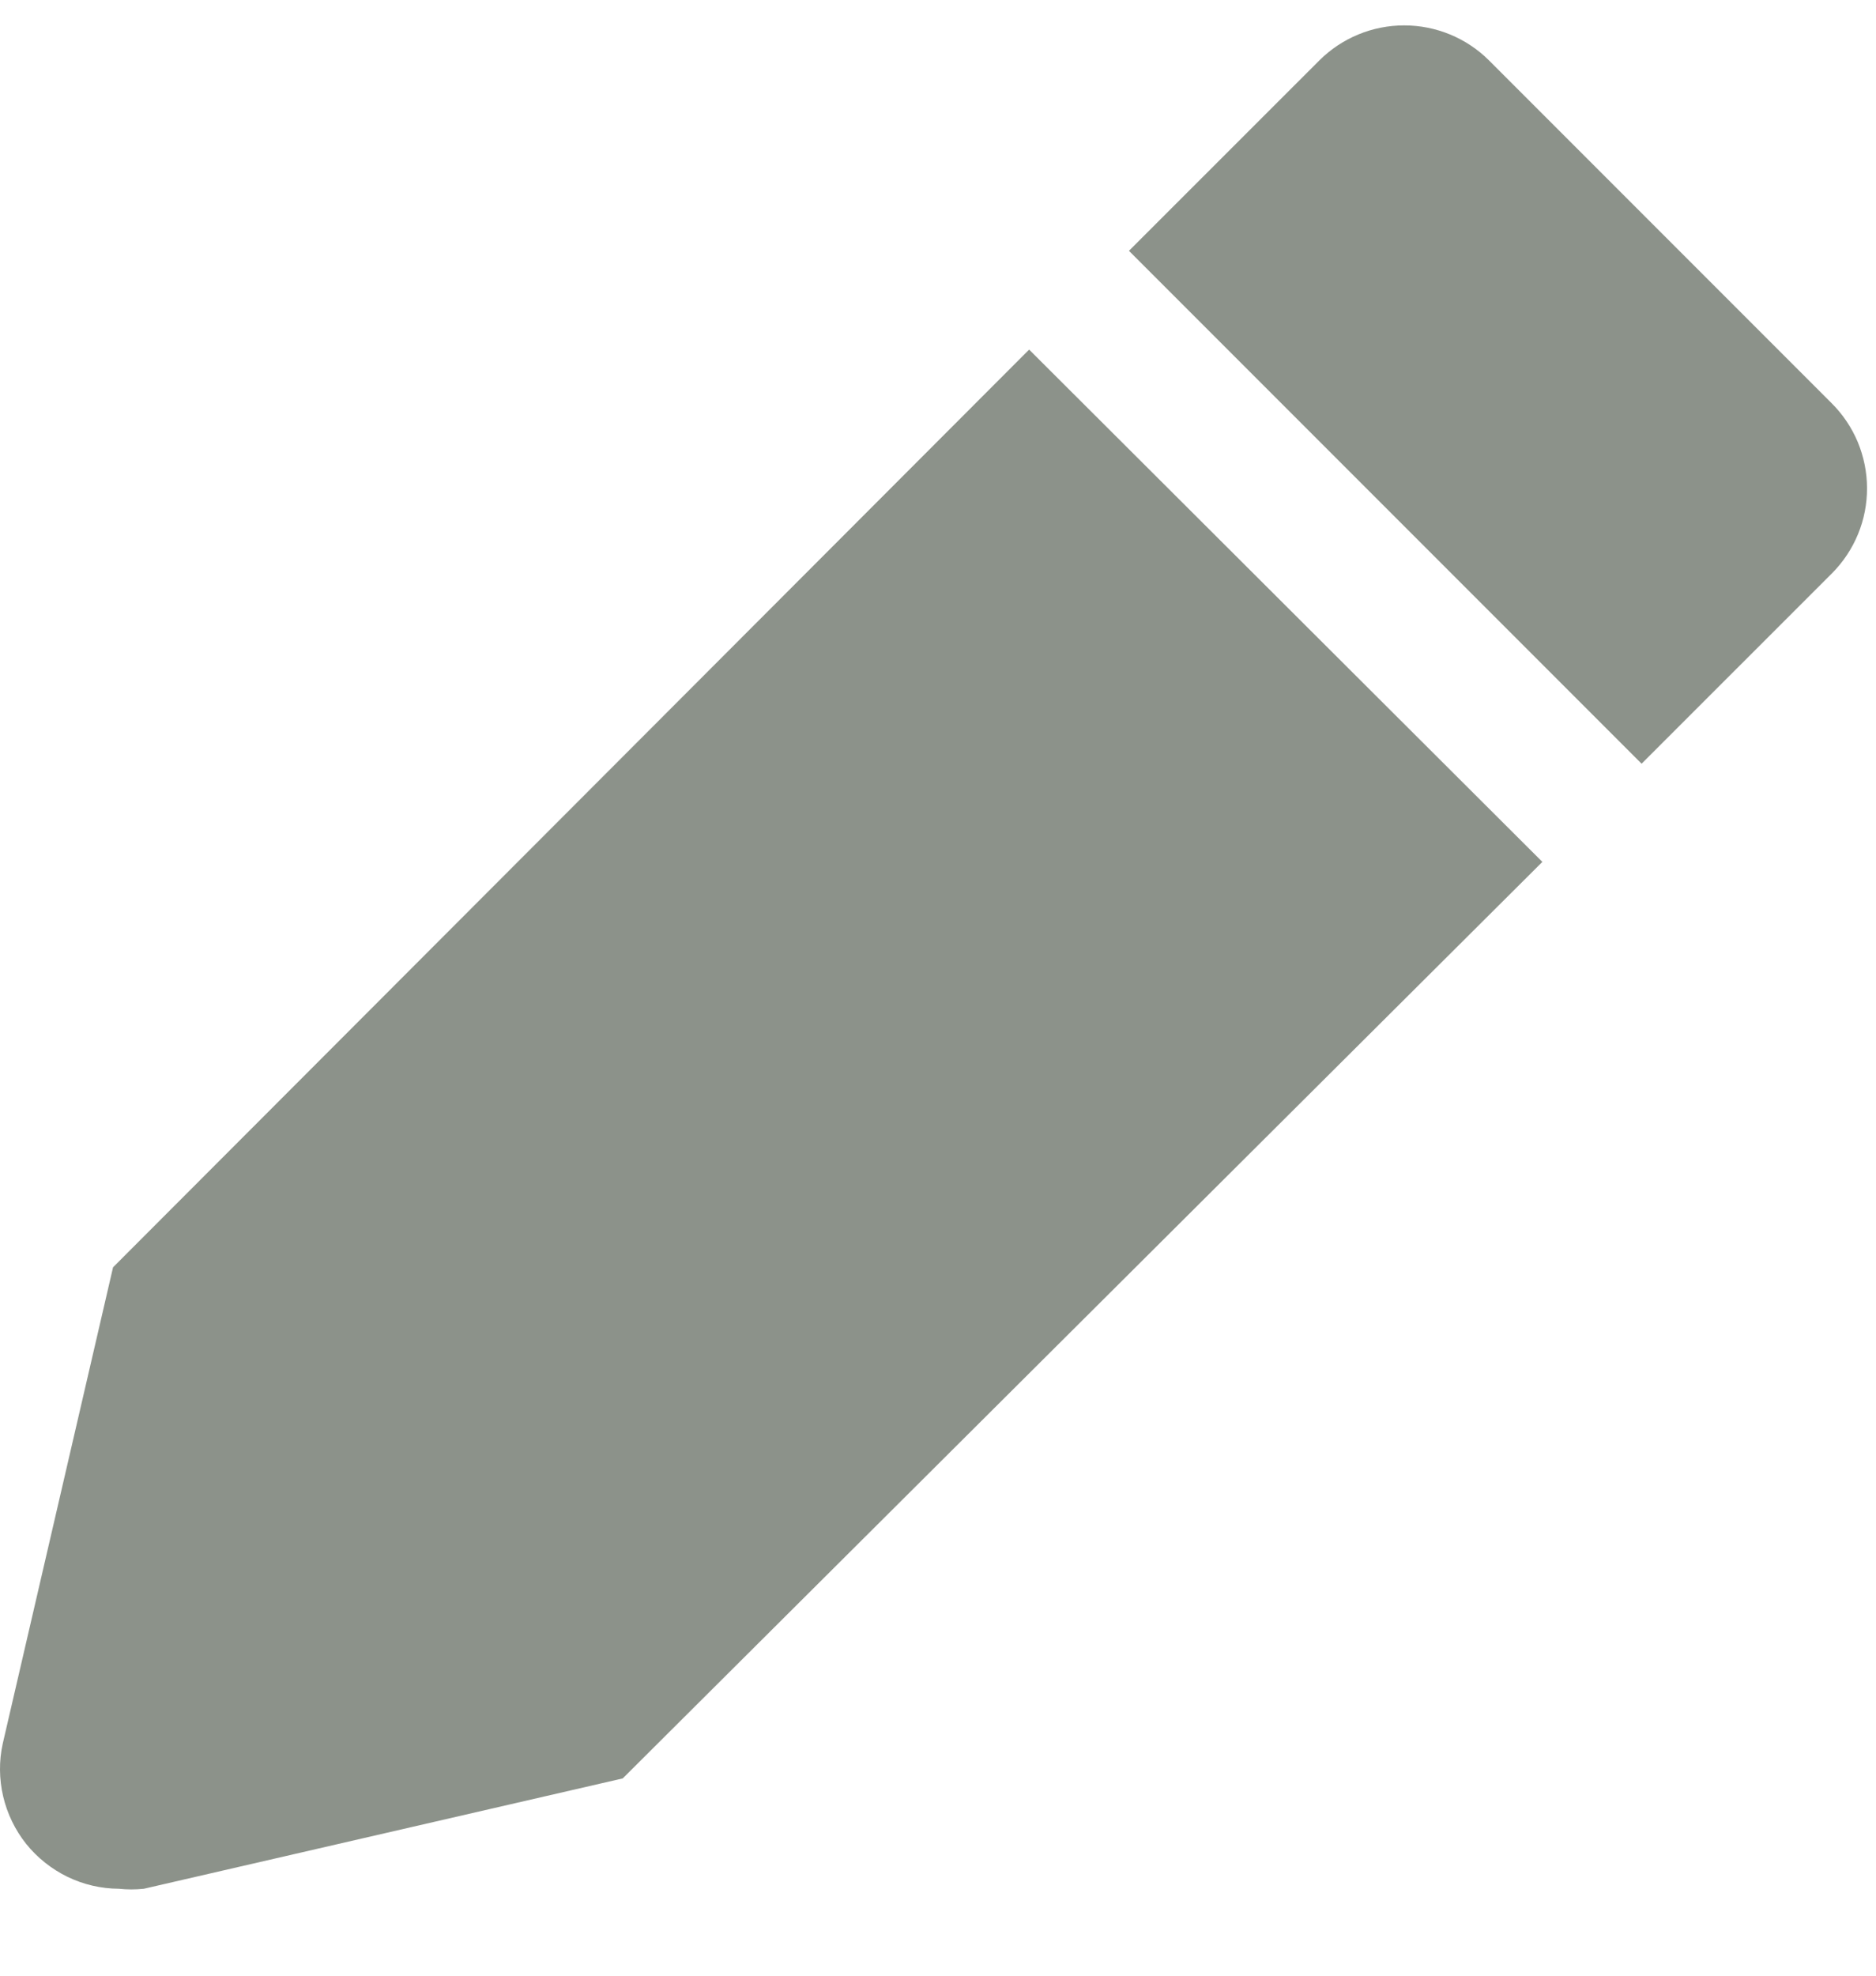 <svg width="19" height="20" viewBox="0 0 19 20" fill="none" xmlns="http://www.w3.org/2000/svg">
<path d="M1.145 12.829L0.028 17.65C-0.011 17.826 -0.009 18.009 0.032 18.185C0.073 18.36 0.153 18.525 0.265 18.666C0.378 18.806 0.521 18.92 0.683 18.999C0.846 19.078 1.023 19.119 1.204 19.12C1.288 19.129 1.373 19.129 1.457 19.12L6.307 18.003L15.621 8.725L10.423 3.539L1.145 12.829Z" fill="#404A3D" fill-opacity="0.6"/>
<path d="M18.549 4.08L15.08 0.611C14.852 0.384 14.543 0.257 14.221 0.257C13.9 0.257 13.591 0.384 13.363 0.611L11.434 2.539L16.626 7.731L18.555 5.803C18.668 5.689 18.757 5.555 18.818 5.407C18.879 5.259 18.91 5.1 18.909 4.94C18.909 4.78 18.876 4.622 18.815 4.474C18.753 4.327 18.663 4.193 18.549 4.08Z" fill="#404A3D" fill-opacity="0.6"/>
</svg>
